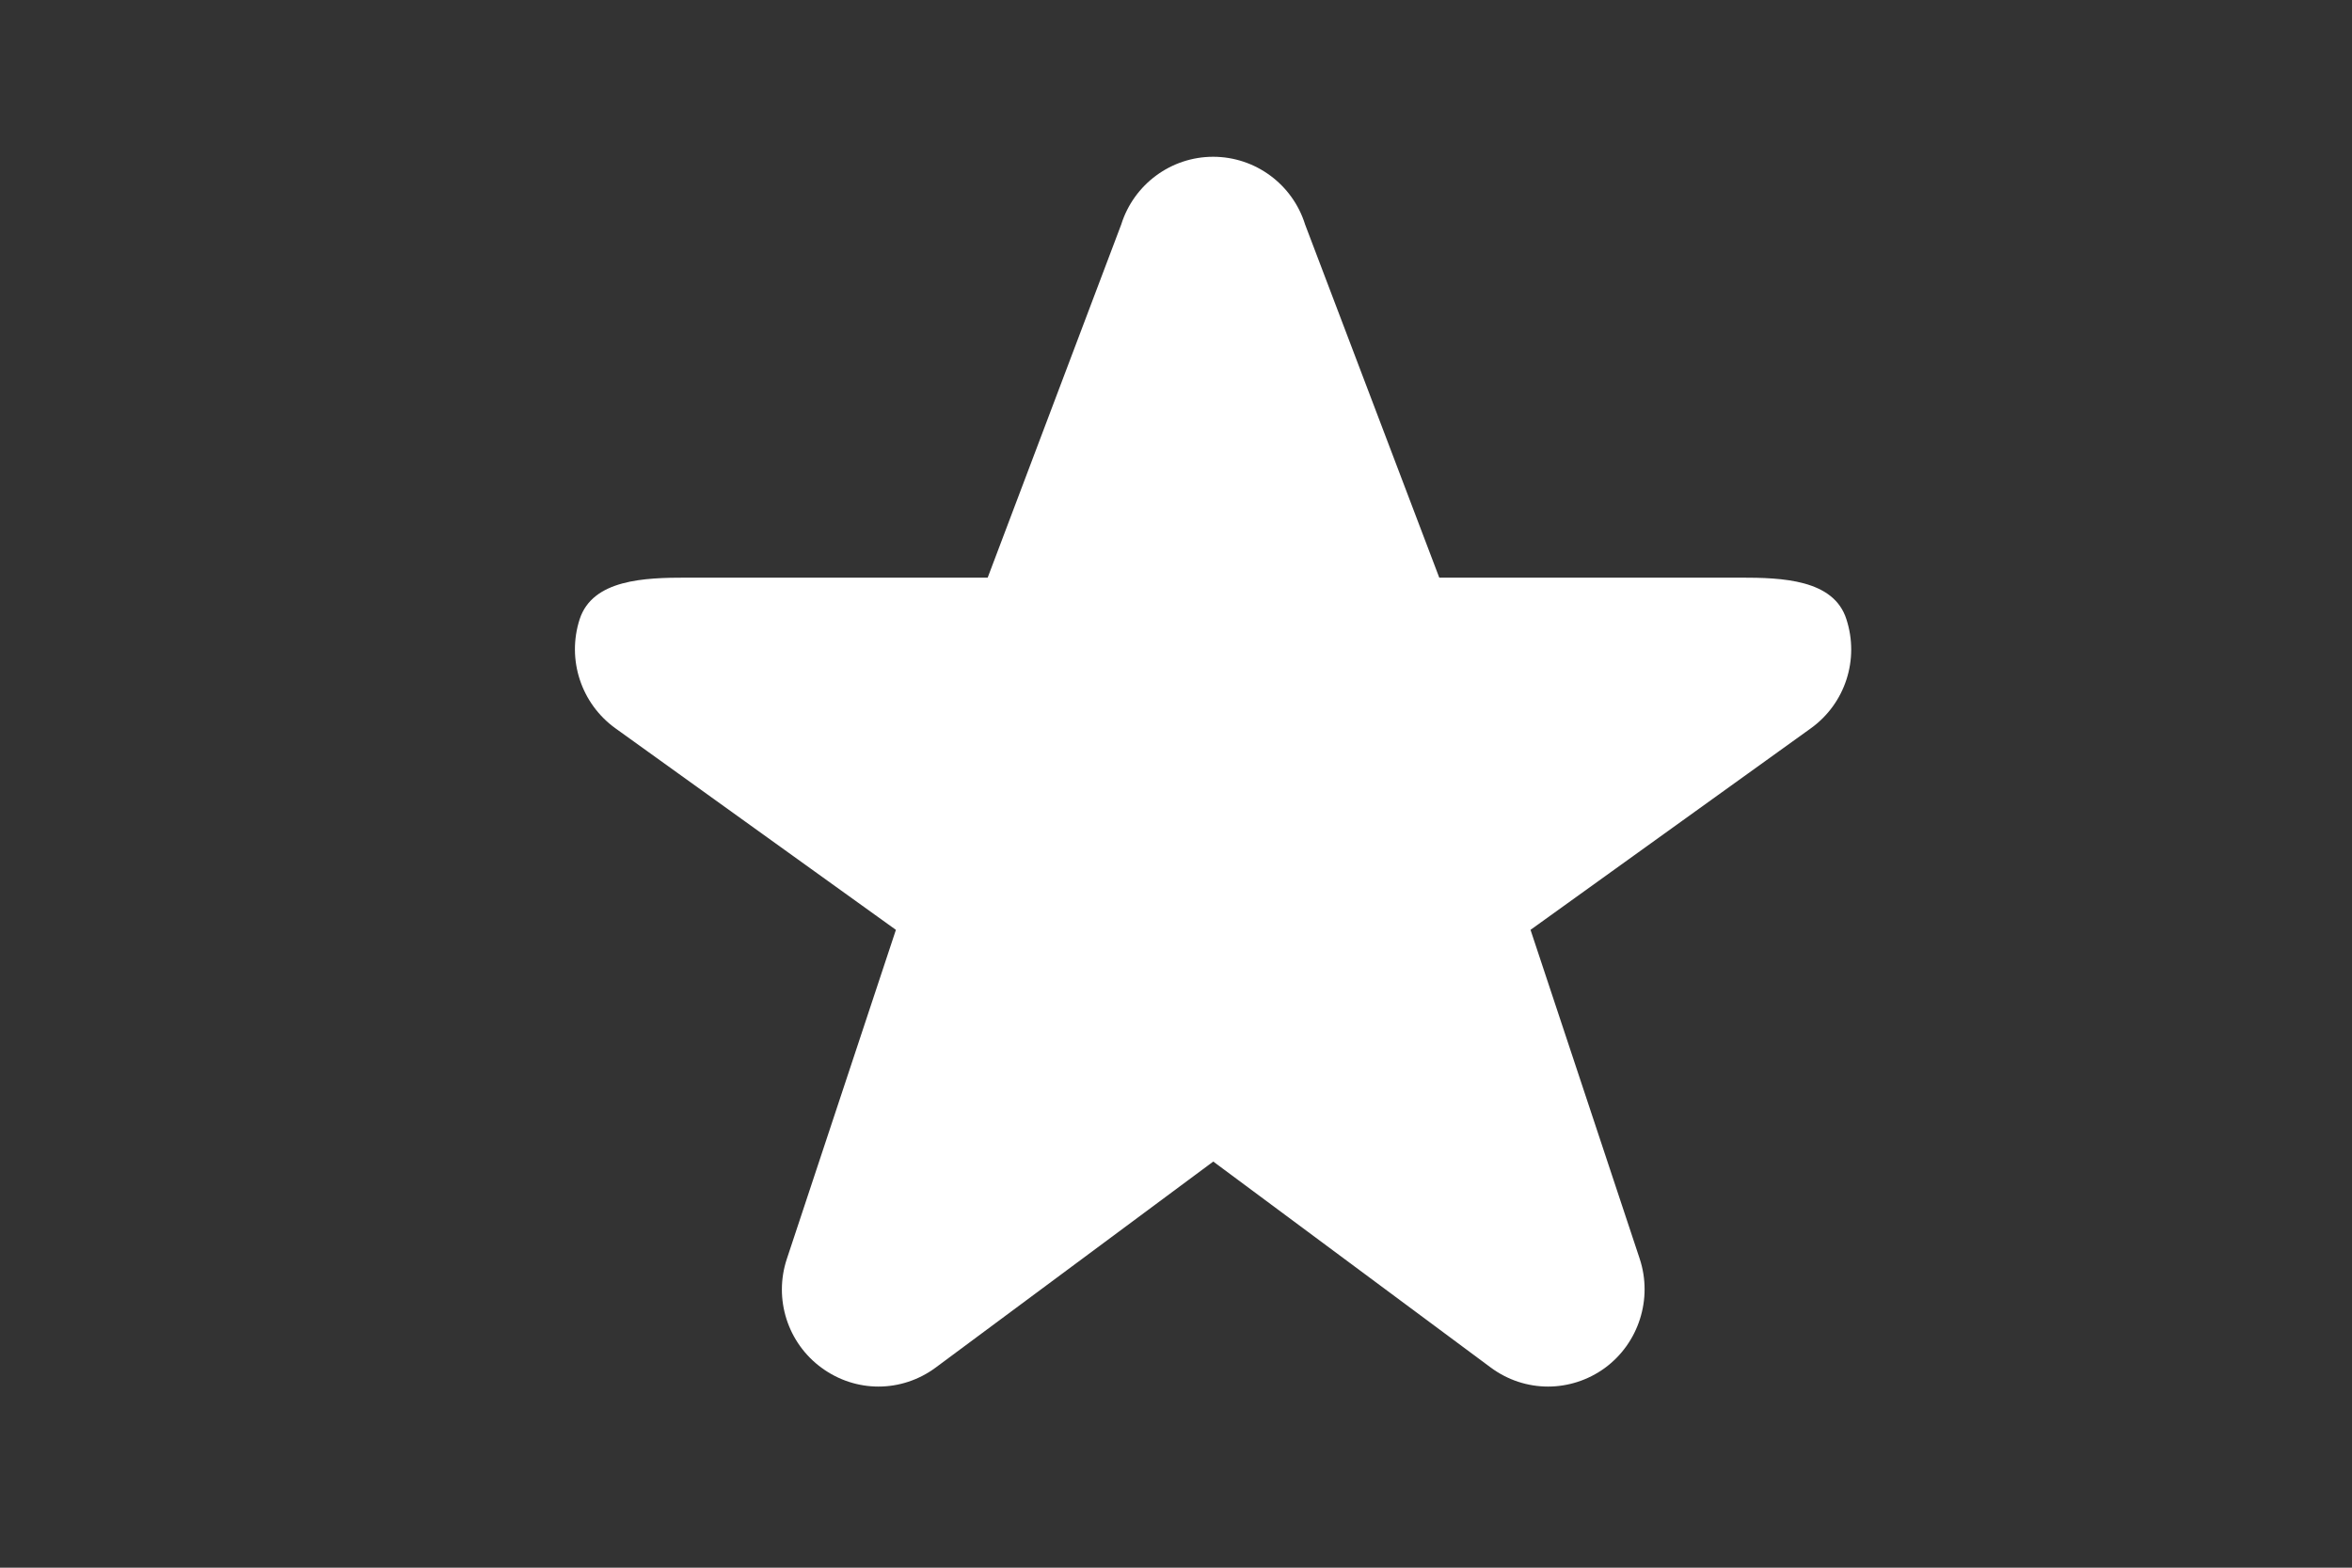 <?xml version="1.0" encoding="UTF-8" standalone="no"?>
<svg width="45px" height="30px" viewBox="0 0 45 30" version="1.1" xmlns="http://www.w3.org/2000/svg" xmlns:xlink="http://www.w3.org/1999/xlink" xmlns:sketch="http://www.bohemiancoding.com/sketch/ns">
    <rect x="0" y="0" width="45" height="30" fill="#333333" stroke="none"/>
    <!-- Generator: Sketch 3.4 (15575) - http://www.bohemiancoding.com/sketch -->
    <title>favorite</title>
    <desc>Created with Sketch.</desc>
    <defs></defs>
    <g id="Page-1" stroke="none" stroke-width="1" fill="none" fill-rule="evenodd" sketch:type="MSPage">
        <g id="Icons" sketch:type="MSArtboardGroup" transform="translate(-380, -20)" fill="#FFFFFF">
            <path d="M408.521,46.169 L403.213,42.228 L397.904,46.169 C397.578,46.411 397.193,46.534 396.807,46.534 C396.427,46.534 396.046,46.414 395.722,46.177 C395.07,45.703 394.799,44.857 395.055,44.089 L397.141,37.794 L391.773,33.936 C391.118,33.463 390.842,32.622 391.09,31.851 C391.338,31.086 392.336,31.054 393.137,31.054 L398.897,31.054 L401.452,24.296 C401.694,23.525 402.407,23 403.211,23 C404.015,23 404.73,23.525 404.97,24.296 L407.537,31.054 L413.297,31.054 C414.093,31.054 415.085,31.086 415.327,31.851 C415.577,32.622 415.304,33.463 414.648,33.936 L409.283,37.794 L411.372,44.089 C411.624,44.855 411.354,45.701 410.707,46.177 C410.382,46.414 409.999,46.534 409.618,46.534 C409.231,46.534 408.847,46.411 408.521,46.169 Z" id="star3-2" sketch:type="MSShapeGroup"></path>
        </g>
    </g>
</svg>